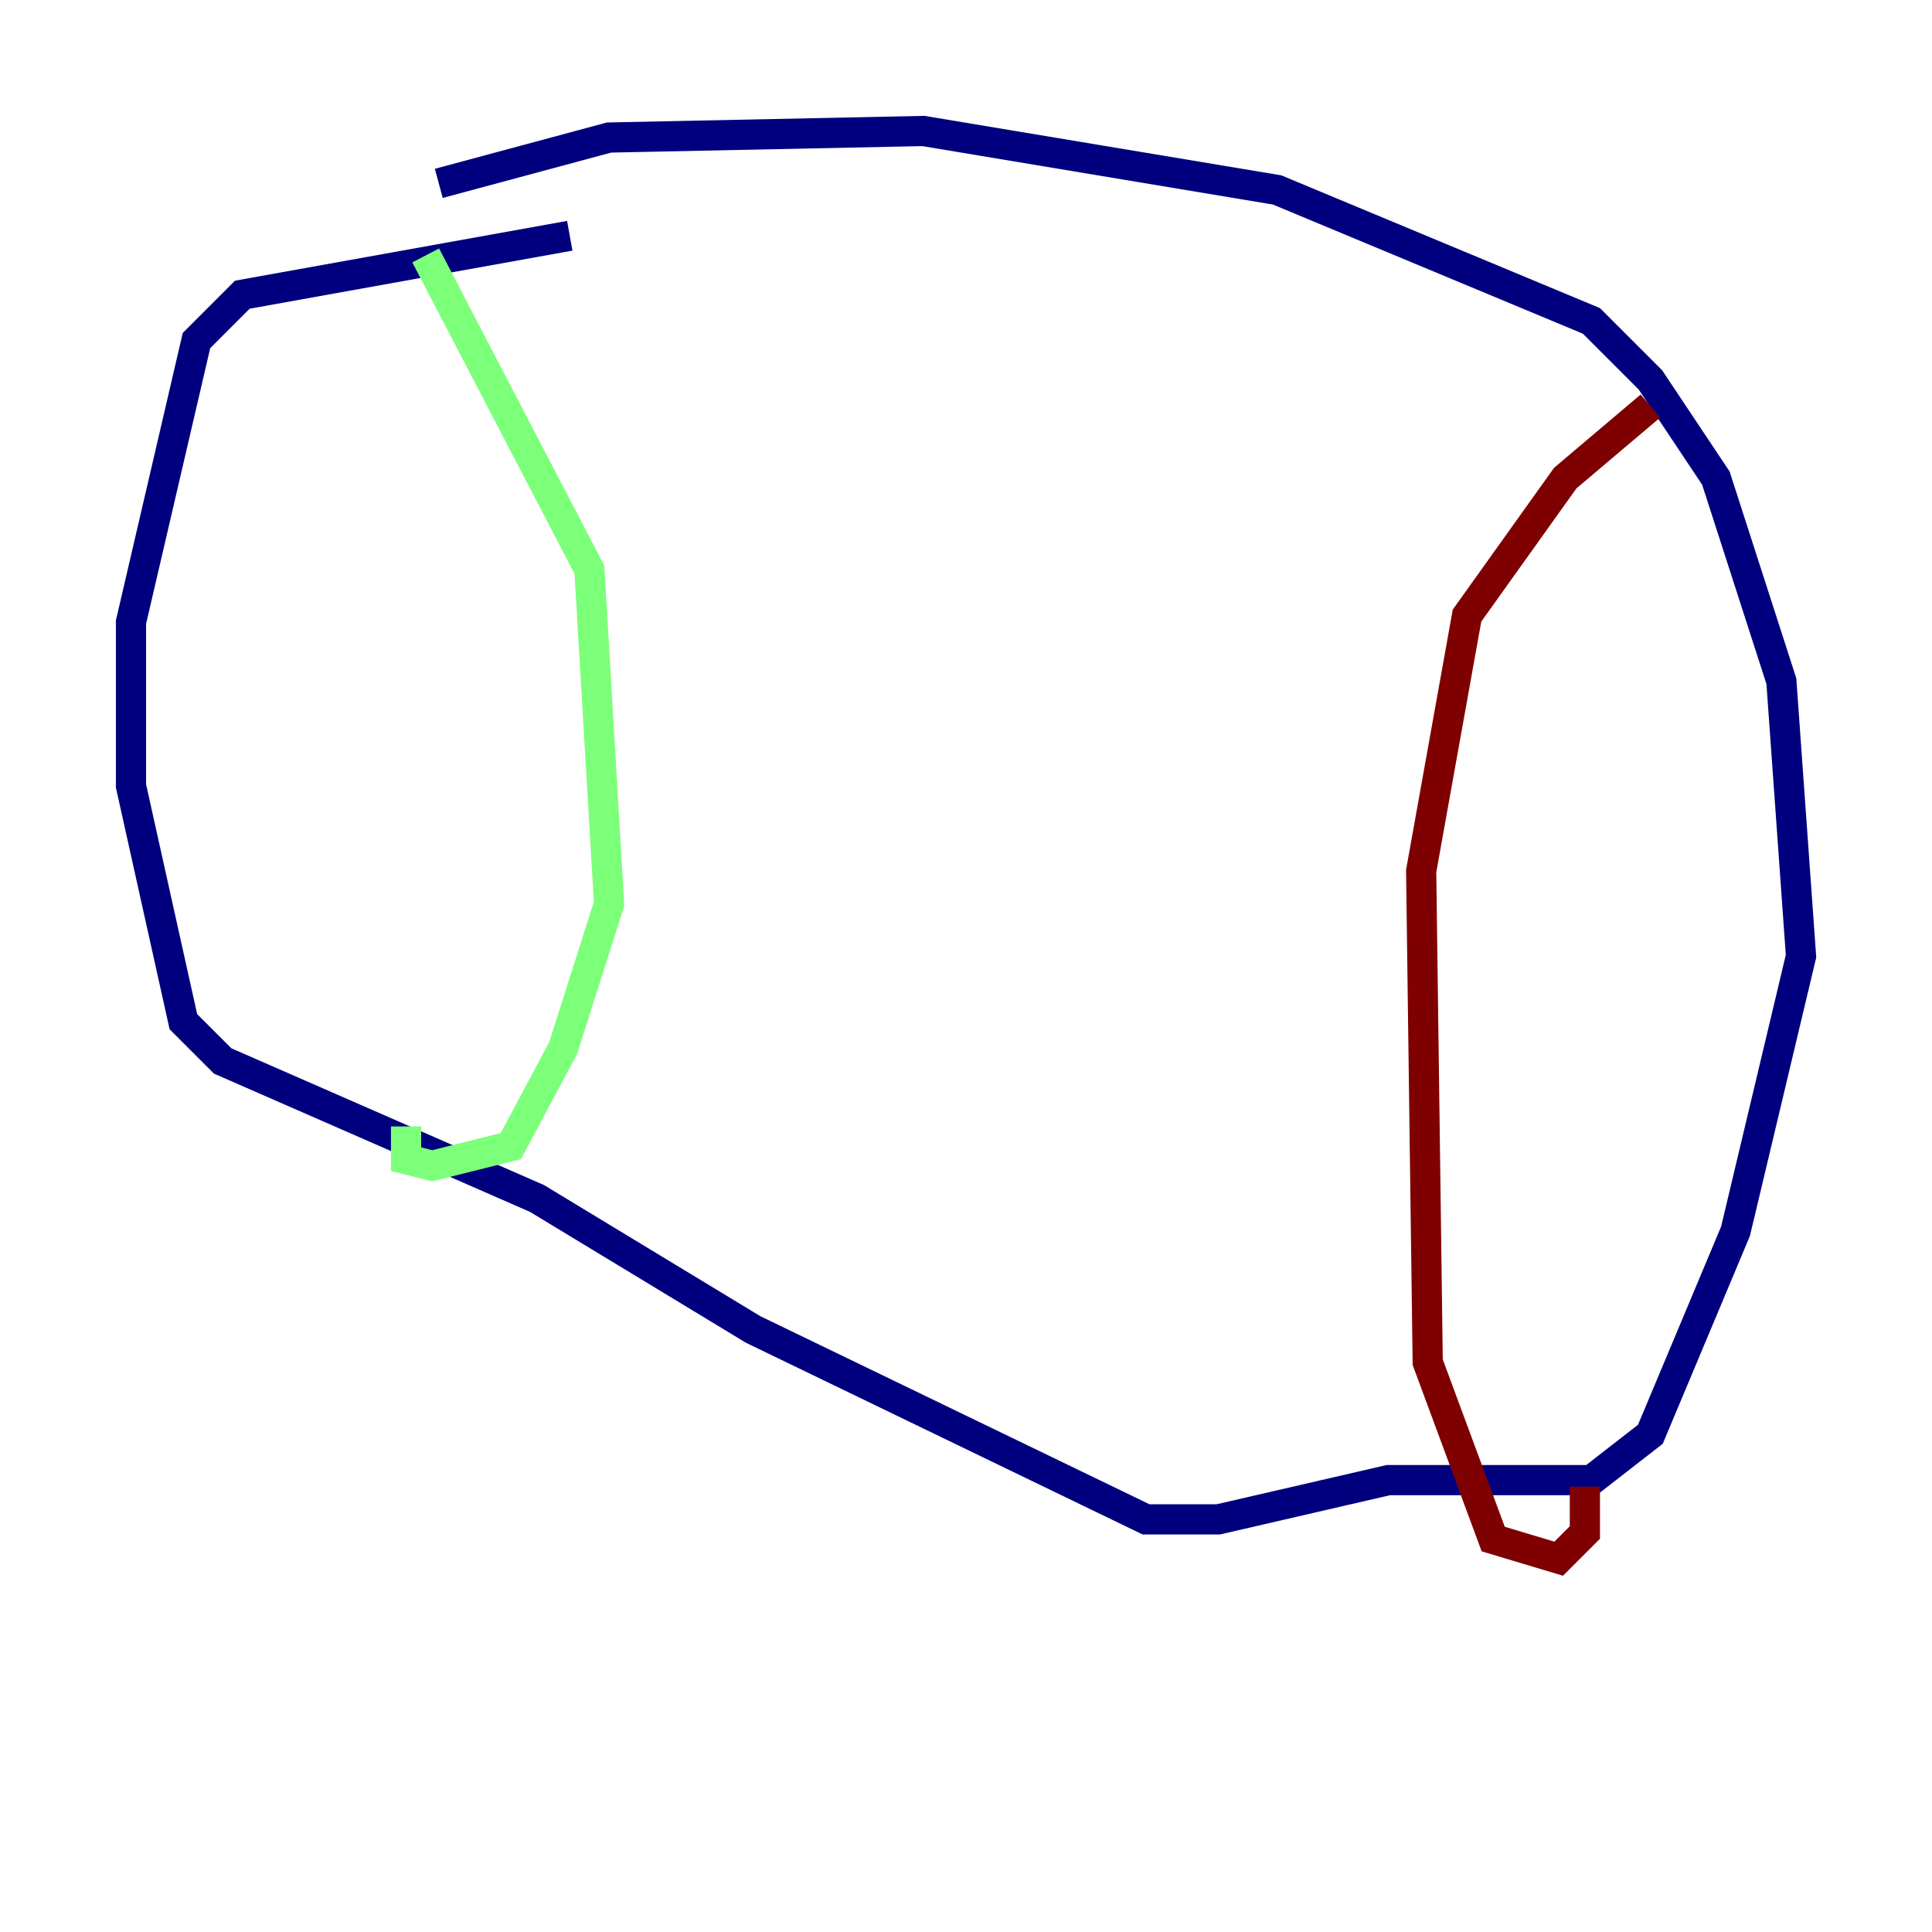 <?xml version="1.0" encoding="utf-8" ?>
<svg baseProfile="tiny" height="128" version="1.2" viewBox="0,0,128,128" width="128" xmlns="http://www.w3.org/2000/svg" xmlns:ev="http://www.w3.org/2001/xml-events" xmlns:xlink="http://www.w3.org/1999/xlink"><defs /><polyline fill="none" points="29.071,12.149 40.352,9.112 61.18,8.678 84.61,12.583 105.437,21.261 109.342,25.166 113.681,31.675 118.02,45.125 119.322,63.349 114.983,81.573 109.342,95.024 105.437,98.061 91.986,98.061 80.705,100.664 75.932,100.664 49.898,88.081 35.58,79.403 14.752,70.291 12.149,67.688 8.678,52.068 8.678,41.22 13.017,22.563 16.054,19.525 37.749,15.62" stroke="#00007f" stroke-width="2" /><polyline fill="none" points="28.203,16.922 39.051,37.749 40.352,59.878 37.315,69.424 33.844,75.932 28.637,77.234 26.902,76.8 26.902,74.63" stroke="#7cff79" stroke-width="2" /><polyline fill="none" points="109.342,26.902 103.702,31.675 97.193,40.786 94.156,57.709 94.59,90.251 98.929,101.966 103.268,103.268 105.003,101.532 105.003,98.495" stroke="#7f0000" stroke-width="2" /></svg>